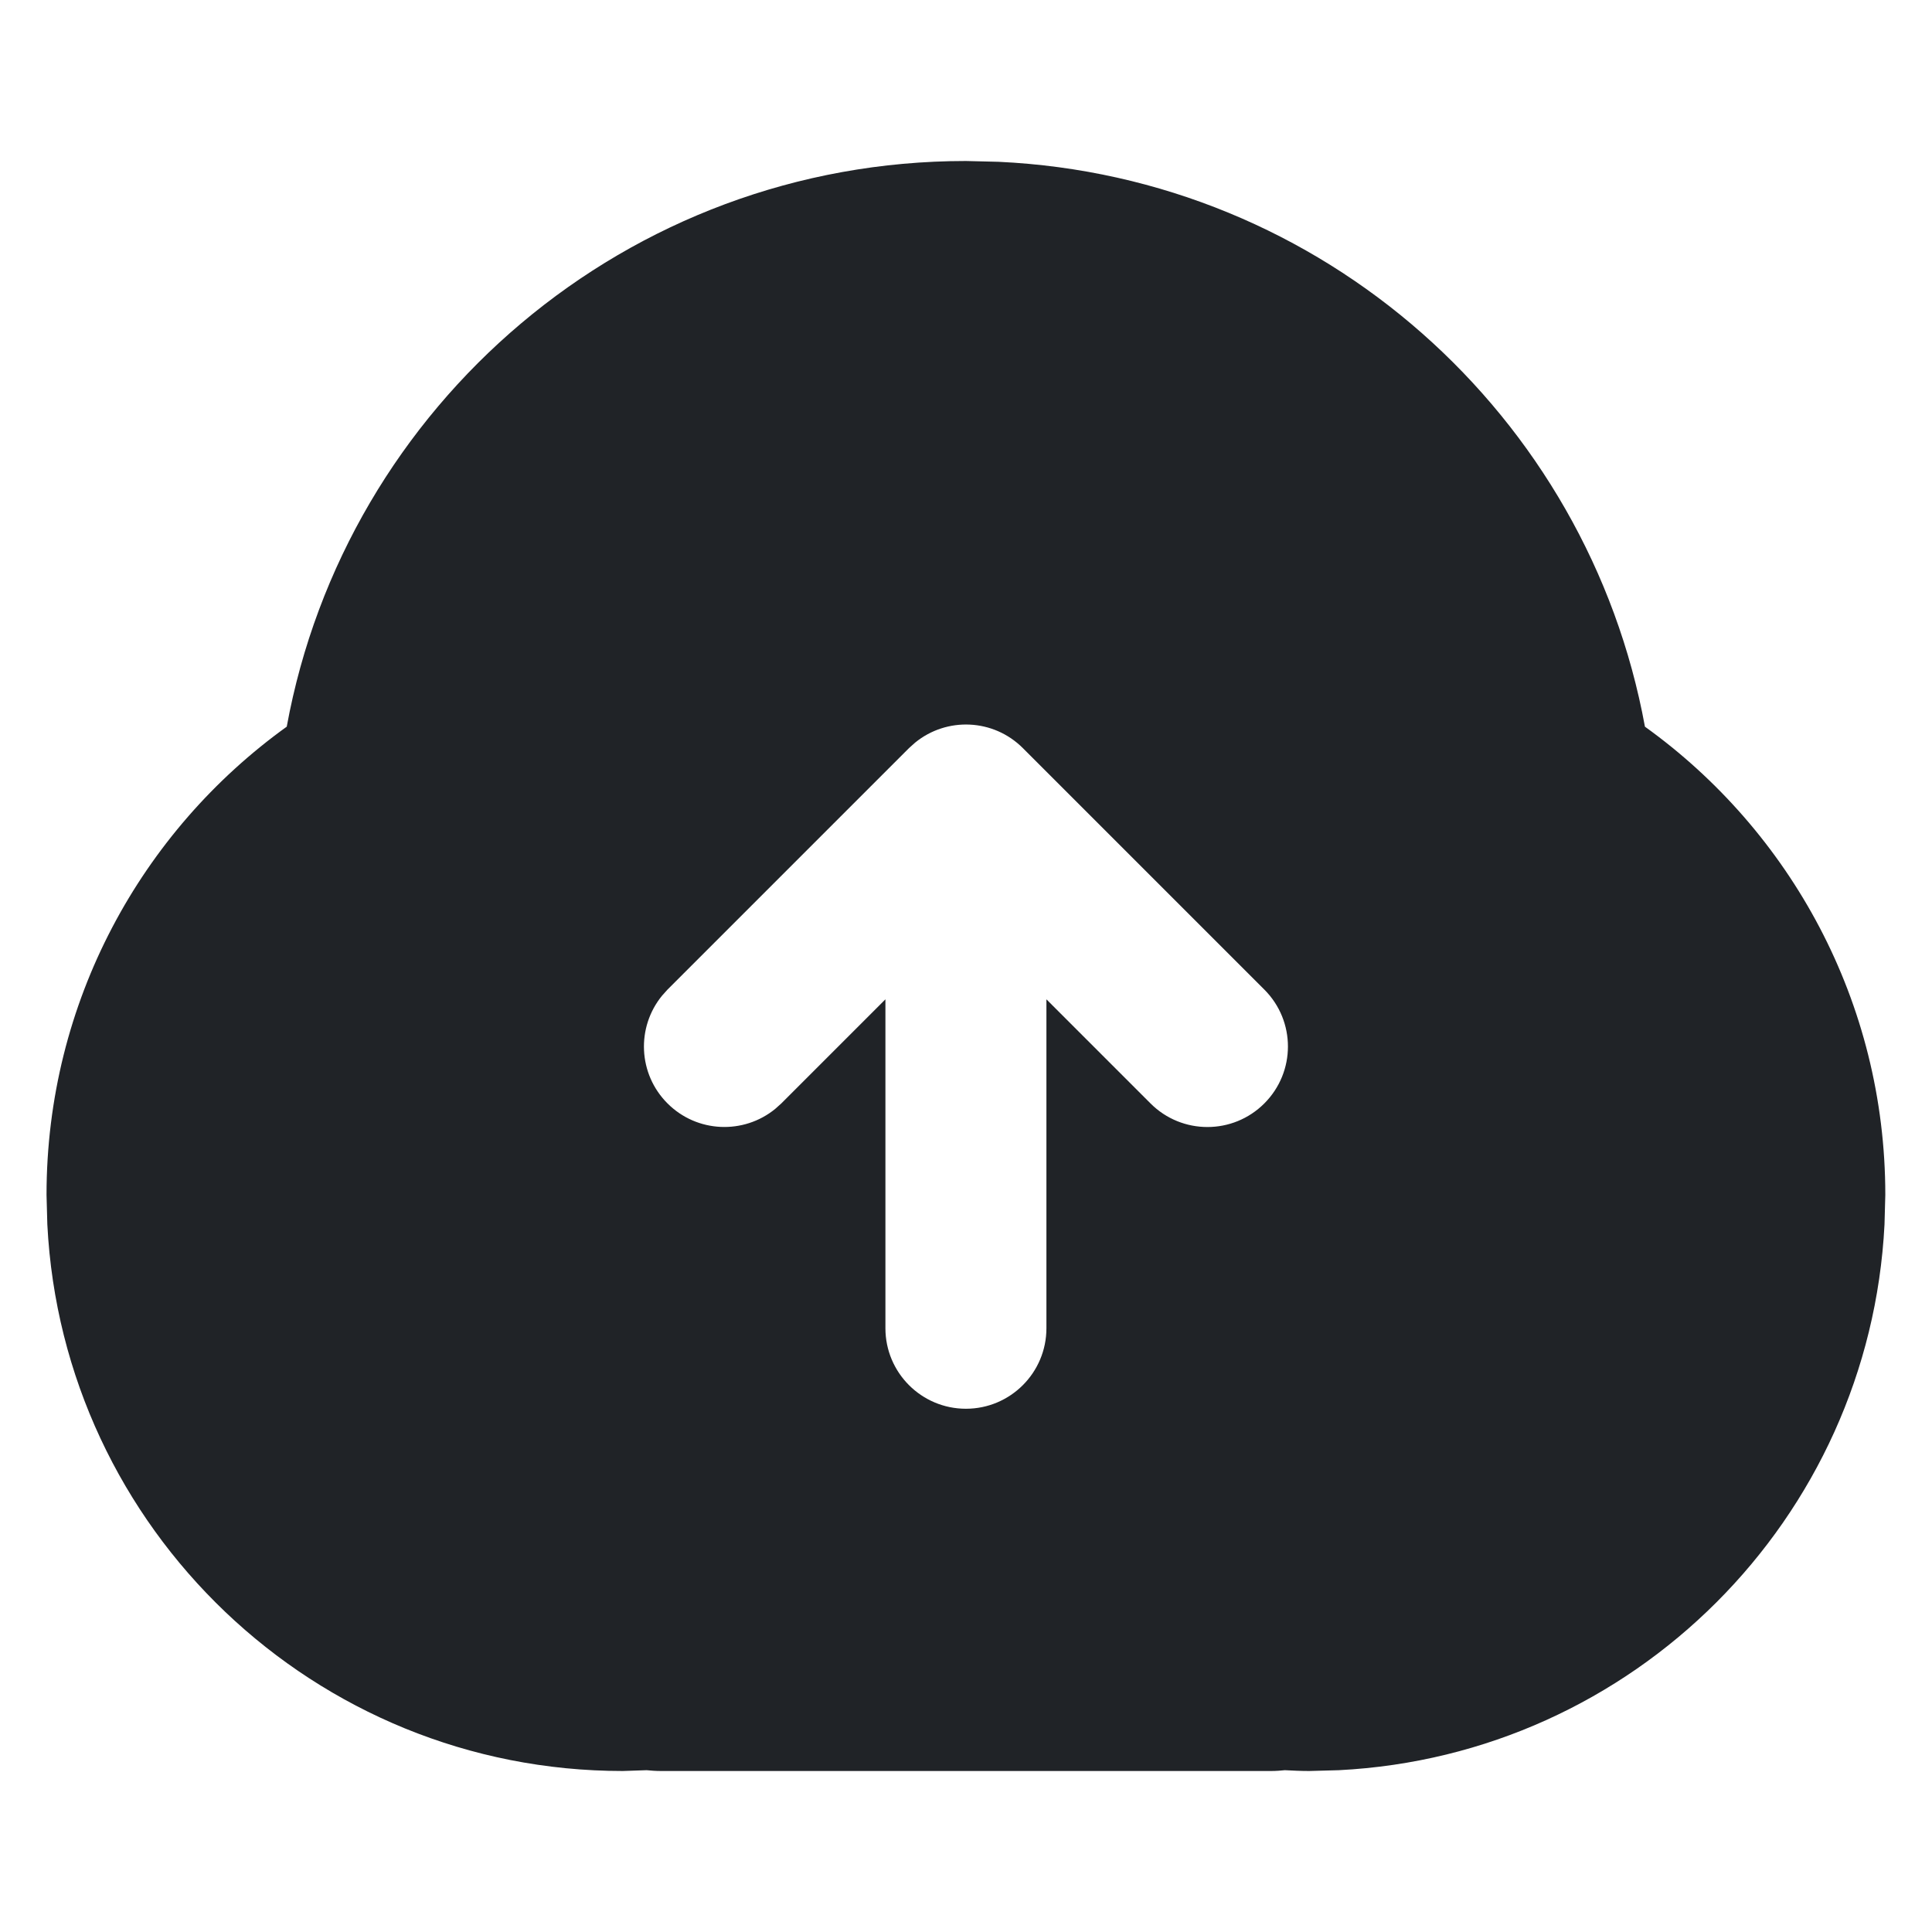 <svg width="24" height="24" viewBox="0 0 24 24" fill="none" xmlns="http://www.w3.org/2000/svg">
<path fill-rule="evenodd" clip-rule="evenodd" d="M12.406 2.01C16.431 2.198 19.726 5.16 20.434 9.027C22.24 10.325 23.42 12.445 23.42 14.843L23.41 15.211C23.224 18.871 20.291 21.805 16.631 21.99L16.263 22C16.158 22 16.057 21.995 15.961 21.99C15.912 21.995 15.854 22 15.79 22H8.21C8.144 22 8.083 21.995 8.033 21.99L7.736 22C3.907 22 0.78 18.993 0.588 15.211L0.578 14.843C0.578 12.446 1.757 10.325 3.562 9.027C4.293 5.03 7.791 2 11.999 2L12.406 2.01ZM12.706 9.293C12.34 8.927 11.761 8.904 11.368 9.225L11.292 9.293L8.292 12.293L8.224 12.369C7.903 12.762 7.926 13.341 8.292 13.707C8.658 14.073 9.237 14.096 9.63 13.775L9.706 13.707L10.999 12.414V16.5C10.999 17.052 11.447 17.5 11.999 17.5C12.551 17.5 12.999 17.052 12.999 16.5V12.414L14.292 13.707C14.682 14.098 15.316 14.098 15.706 13.707C16.097 13.316 16.097 12.684 15.706 12.293L12.706 9.293Z" fill="#202327"/>
</svg>

